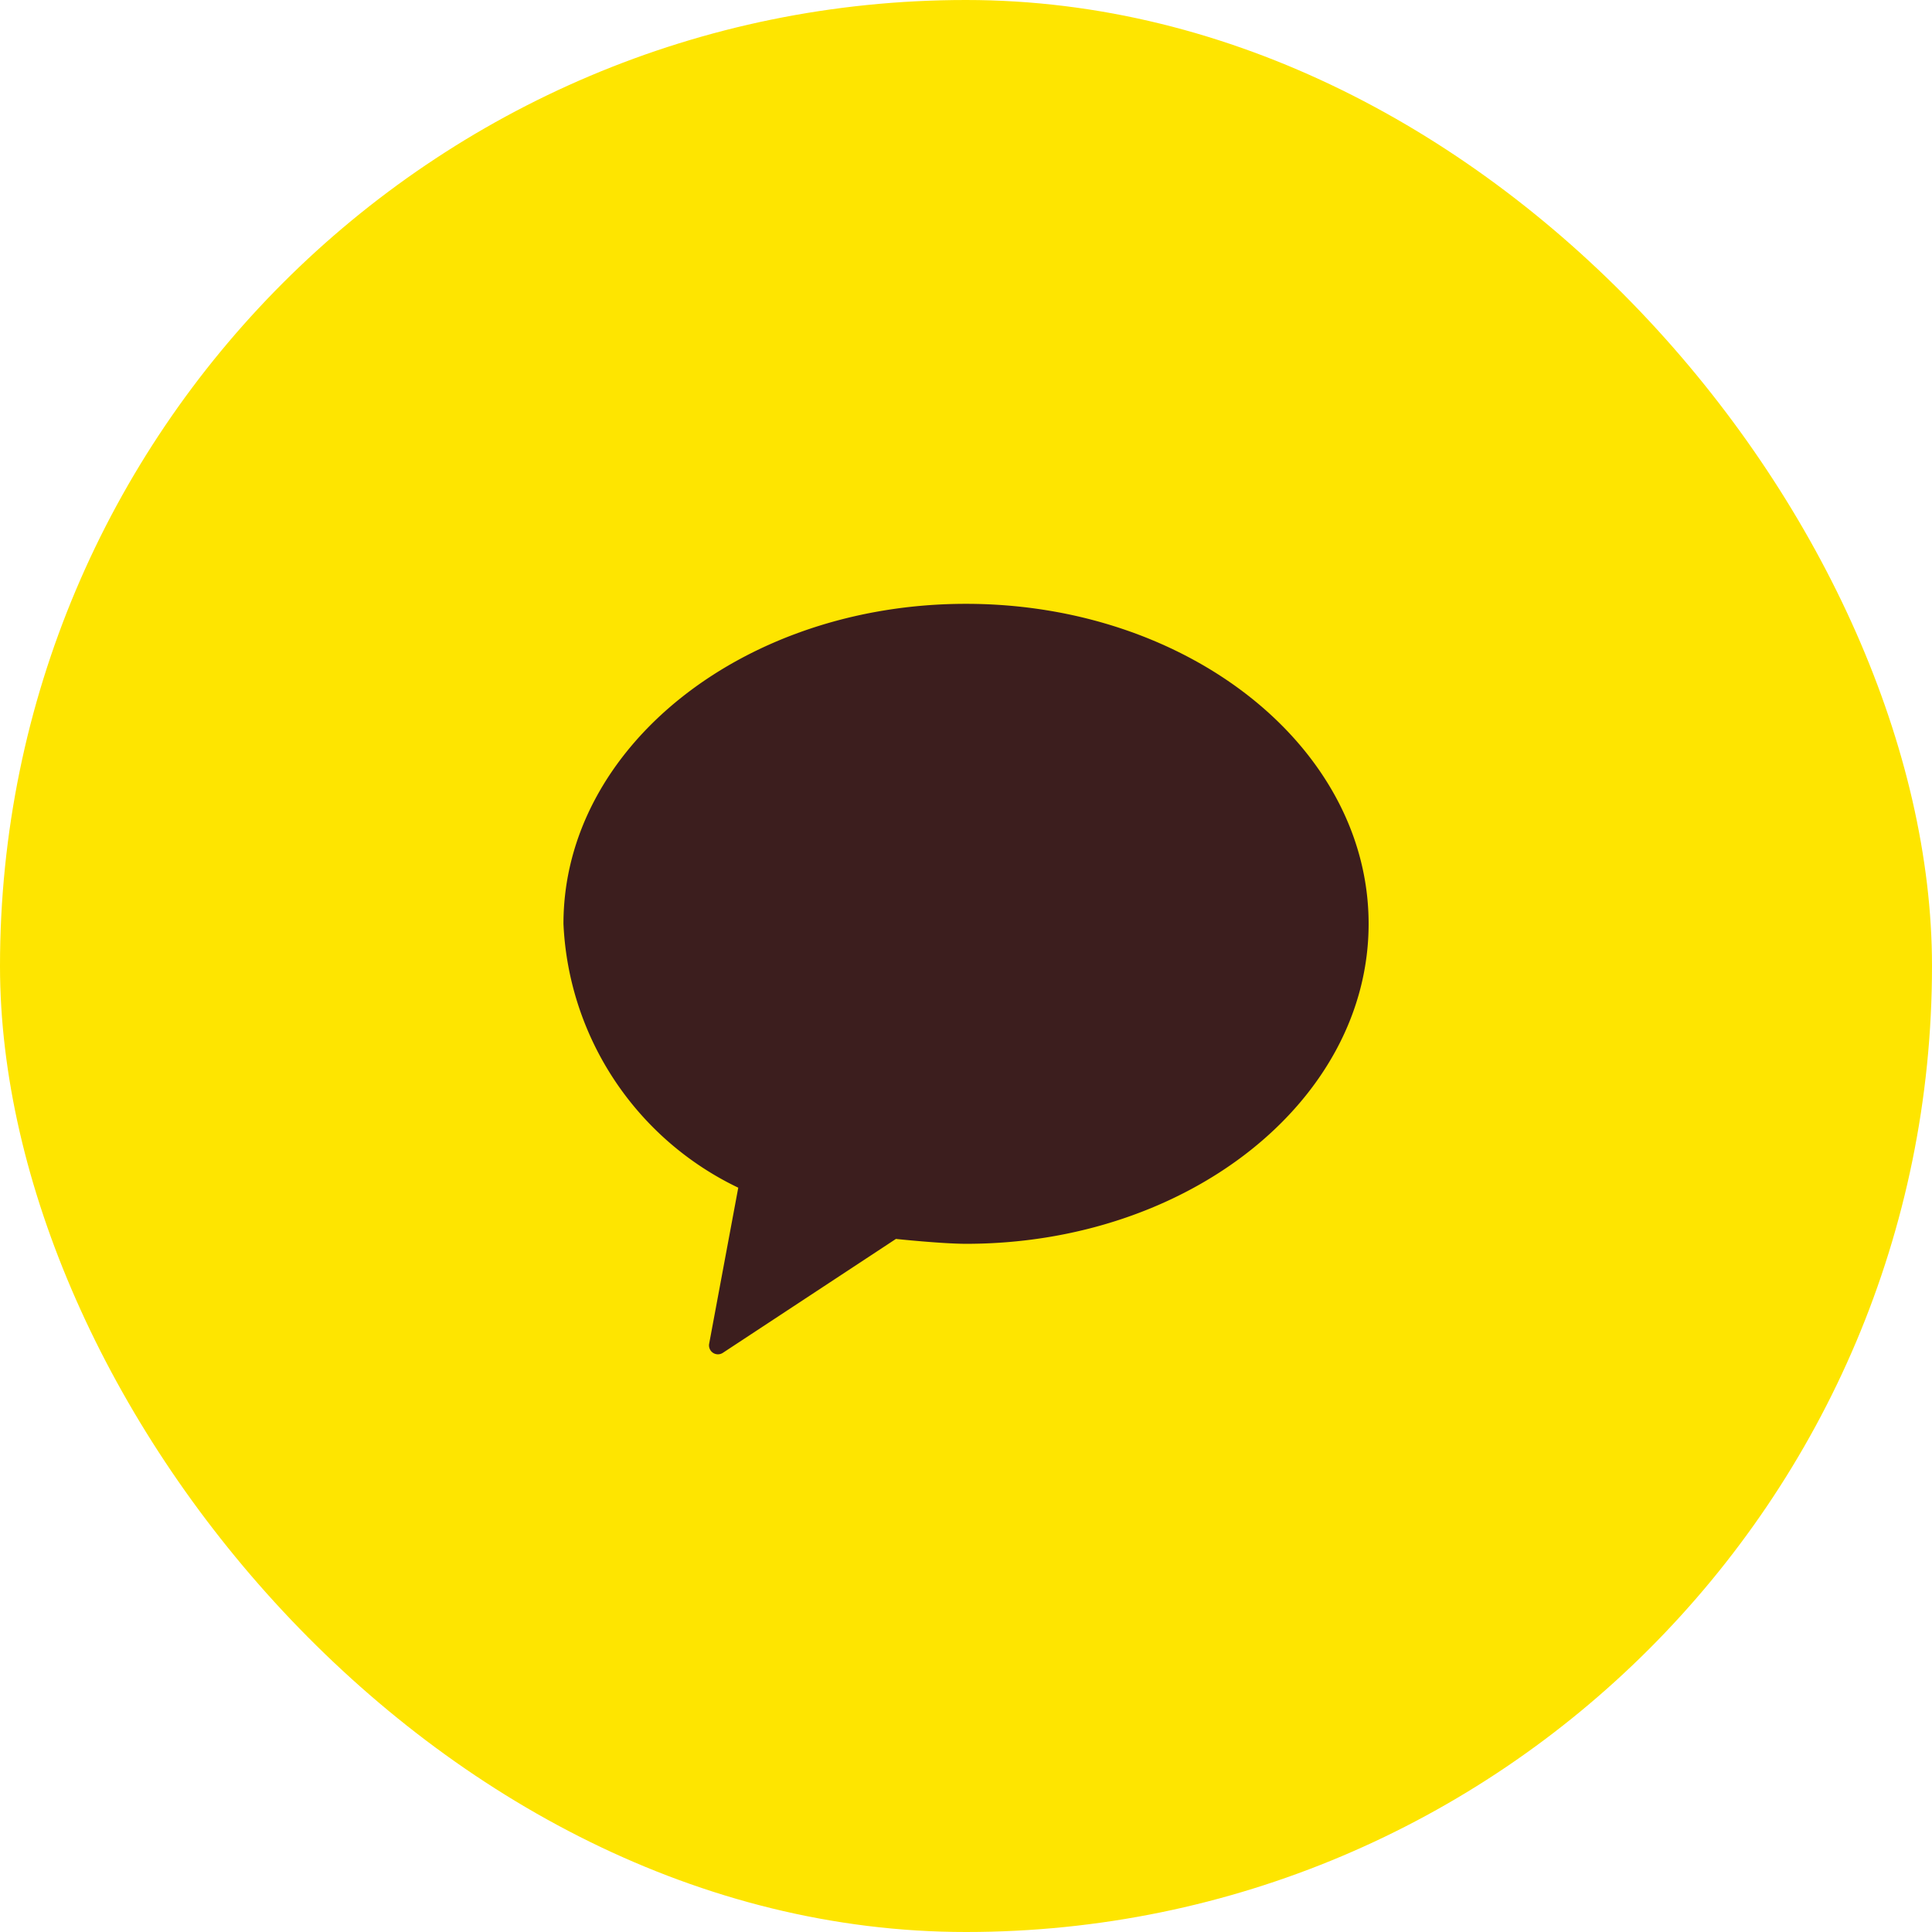 <svg xmlns="http://www.w3.org/2000/svg" width="48" height="48" viewBox="0 0 48 48">
    <rect data-name="사각형 4345" width="48" height="48" rx="24" style="fill:#fee500"/>
    <path data-name="패스 336" d="M937.016 538.6c-5.523 0-10 3.56-10 7.95a7.649 7.649 0 0 0 4.343 6.556l-.723 3.876a.222.222 0 0 0 .34.227l4.3-2.83s1.148.121 1.744.121c5.523 0 10-3.56 10-7.95s-4.481-7.95-10.004-7.95z" transform="translate(-913.017 -523.598)" style="fill:#3c1e1e"/>
</svg>
